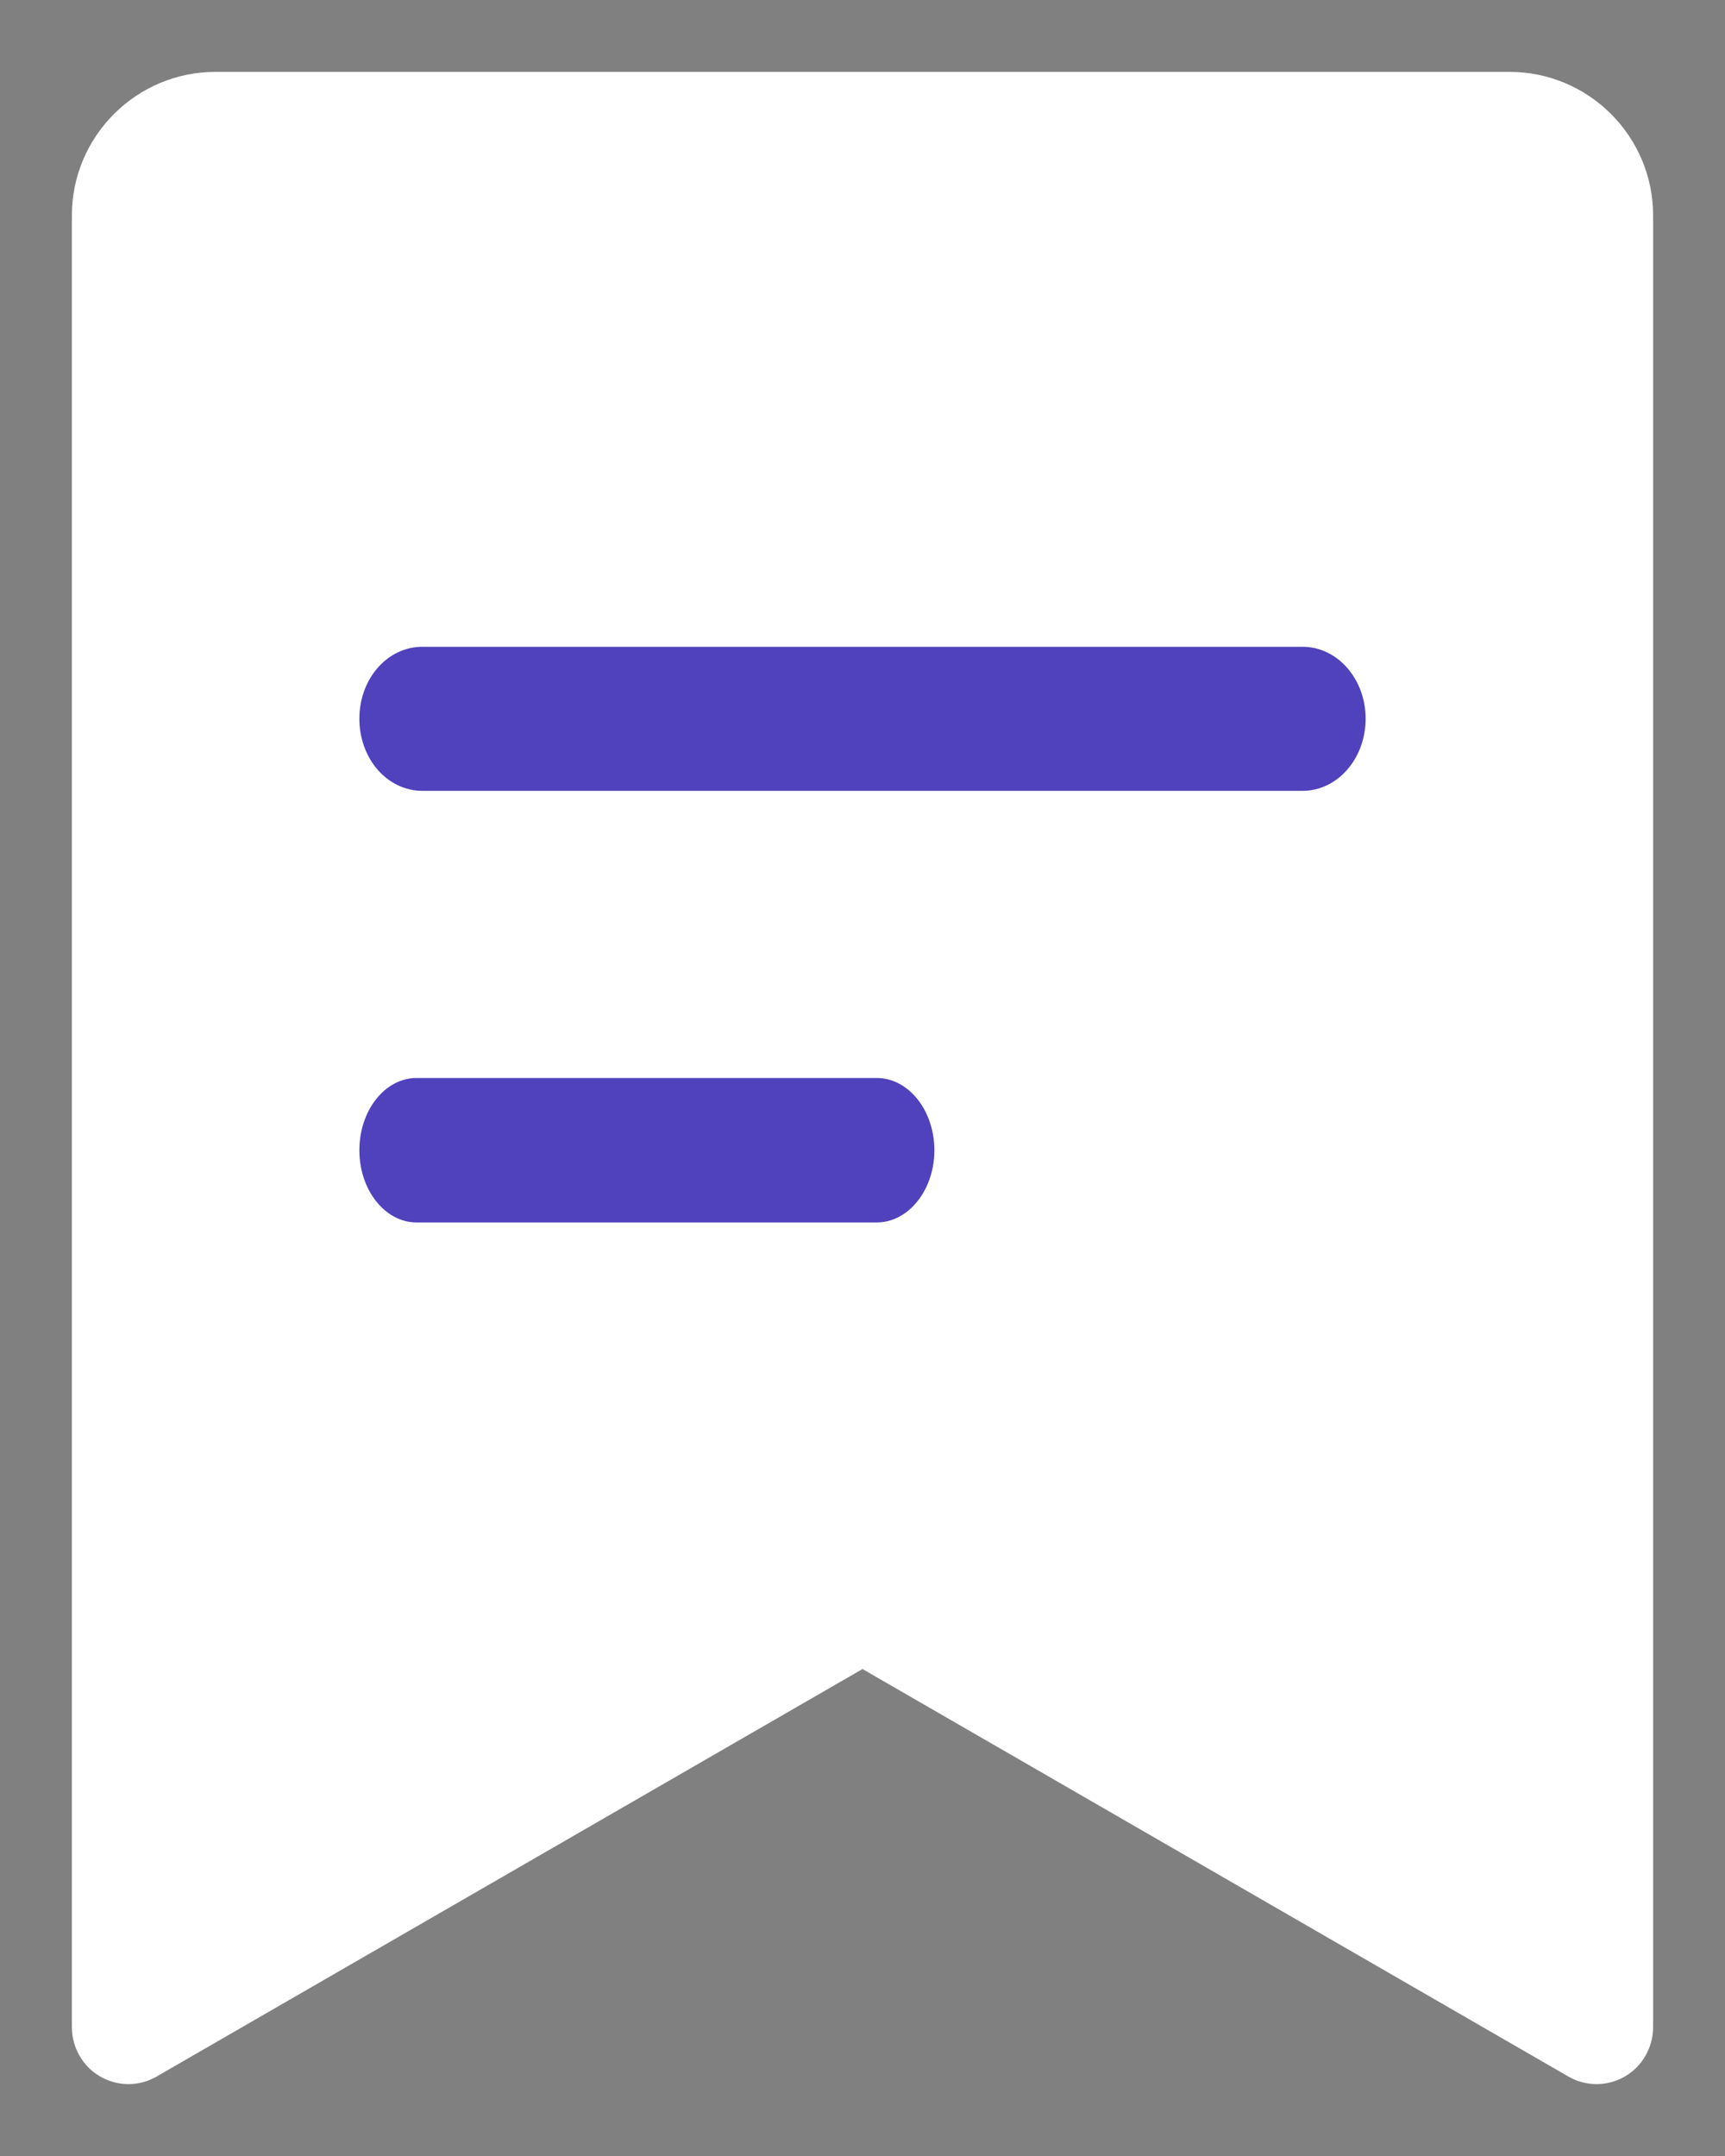 <svg width="12" height="15" viewBox="0 0 12 15" fill="none" xmlns="http://www.w3.org/2000/svg">
<rect x="0" y="0" width="12" height="15" fill="#808080" stroke="none"/>
<path fill-rule="evenodd" clip-rule="evenodd" d="M10.5 0.5C11.052 0.5 11.5 0.948 11.5 1.5L11.5 14.102C11.5 14.244 11.426 14.375 11.305 14.446C11.184 14.517 11.034 14.518 10.912 14.448L6 11.612L1.088 14.448C0.966 14.518 0.817 14.517 0.695 14.446C0.574 14.375 0.5 14.244 0.5 14.102L0.5 1.5C0.5 0.948 0.948 0.5 1.5 0.5L10.5 0.5Z" fill="white"/>
<path fill-rule="evenodd" clip-rule="evenodd" d="M6.099 7.5L2.898 7.5C2.678 7.5 2.5 7.725 2.5 8.003C2.5 8.279 2.678 8.505 2.898 8.505L6.099 8.505C6.32 8.505 6.5 8.279 6.5 8.003C6.5 7.725 6.32 7.5 6.099 7.5Z" fill="#5041BC"/>
<path fill-rule="evenodd" clip-rule="evenodd" d="M2.938 5.502L9.062 5.502C9.303 5.502 9.5 5.279 9.5 5C9.5 4.723 9.303 4.5 9.062 4.5L2.938 4.5C2.694 4.5 2.5 4.723 2.5 5C2.5 5.279 2.694 5.502 2.938 5.502Z" fill="#5041BC"/>
</svg>
